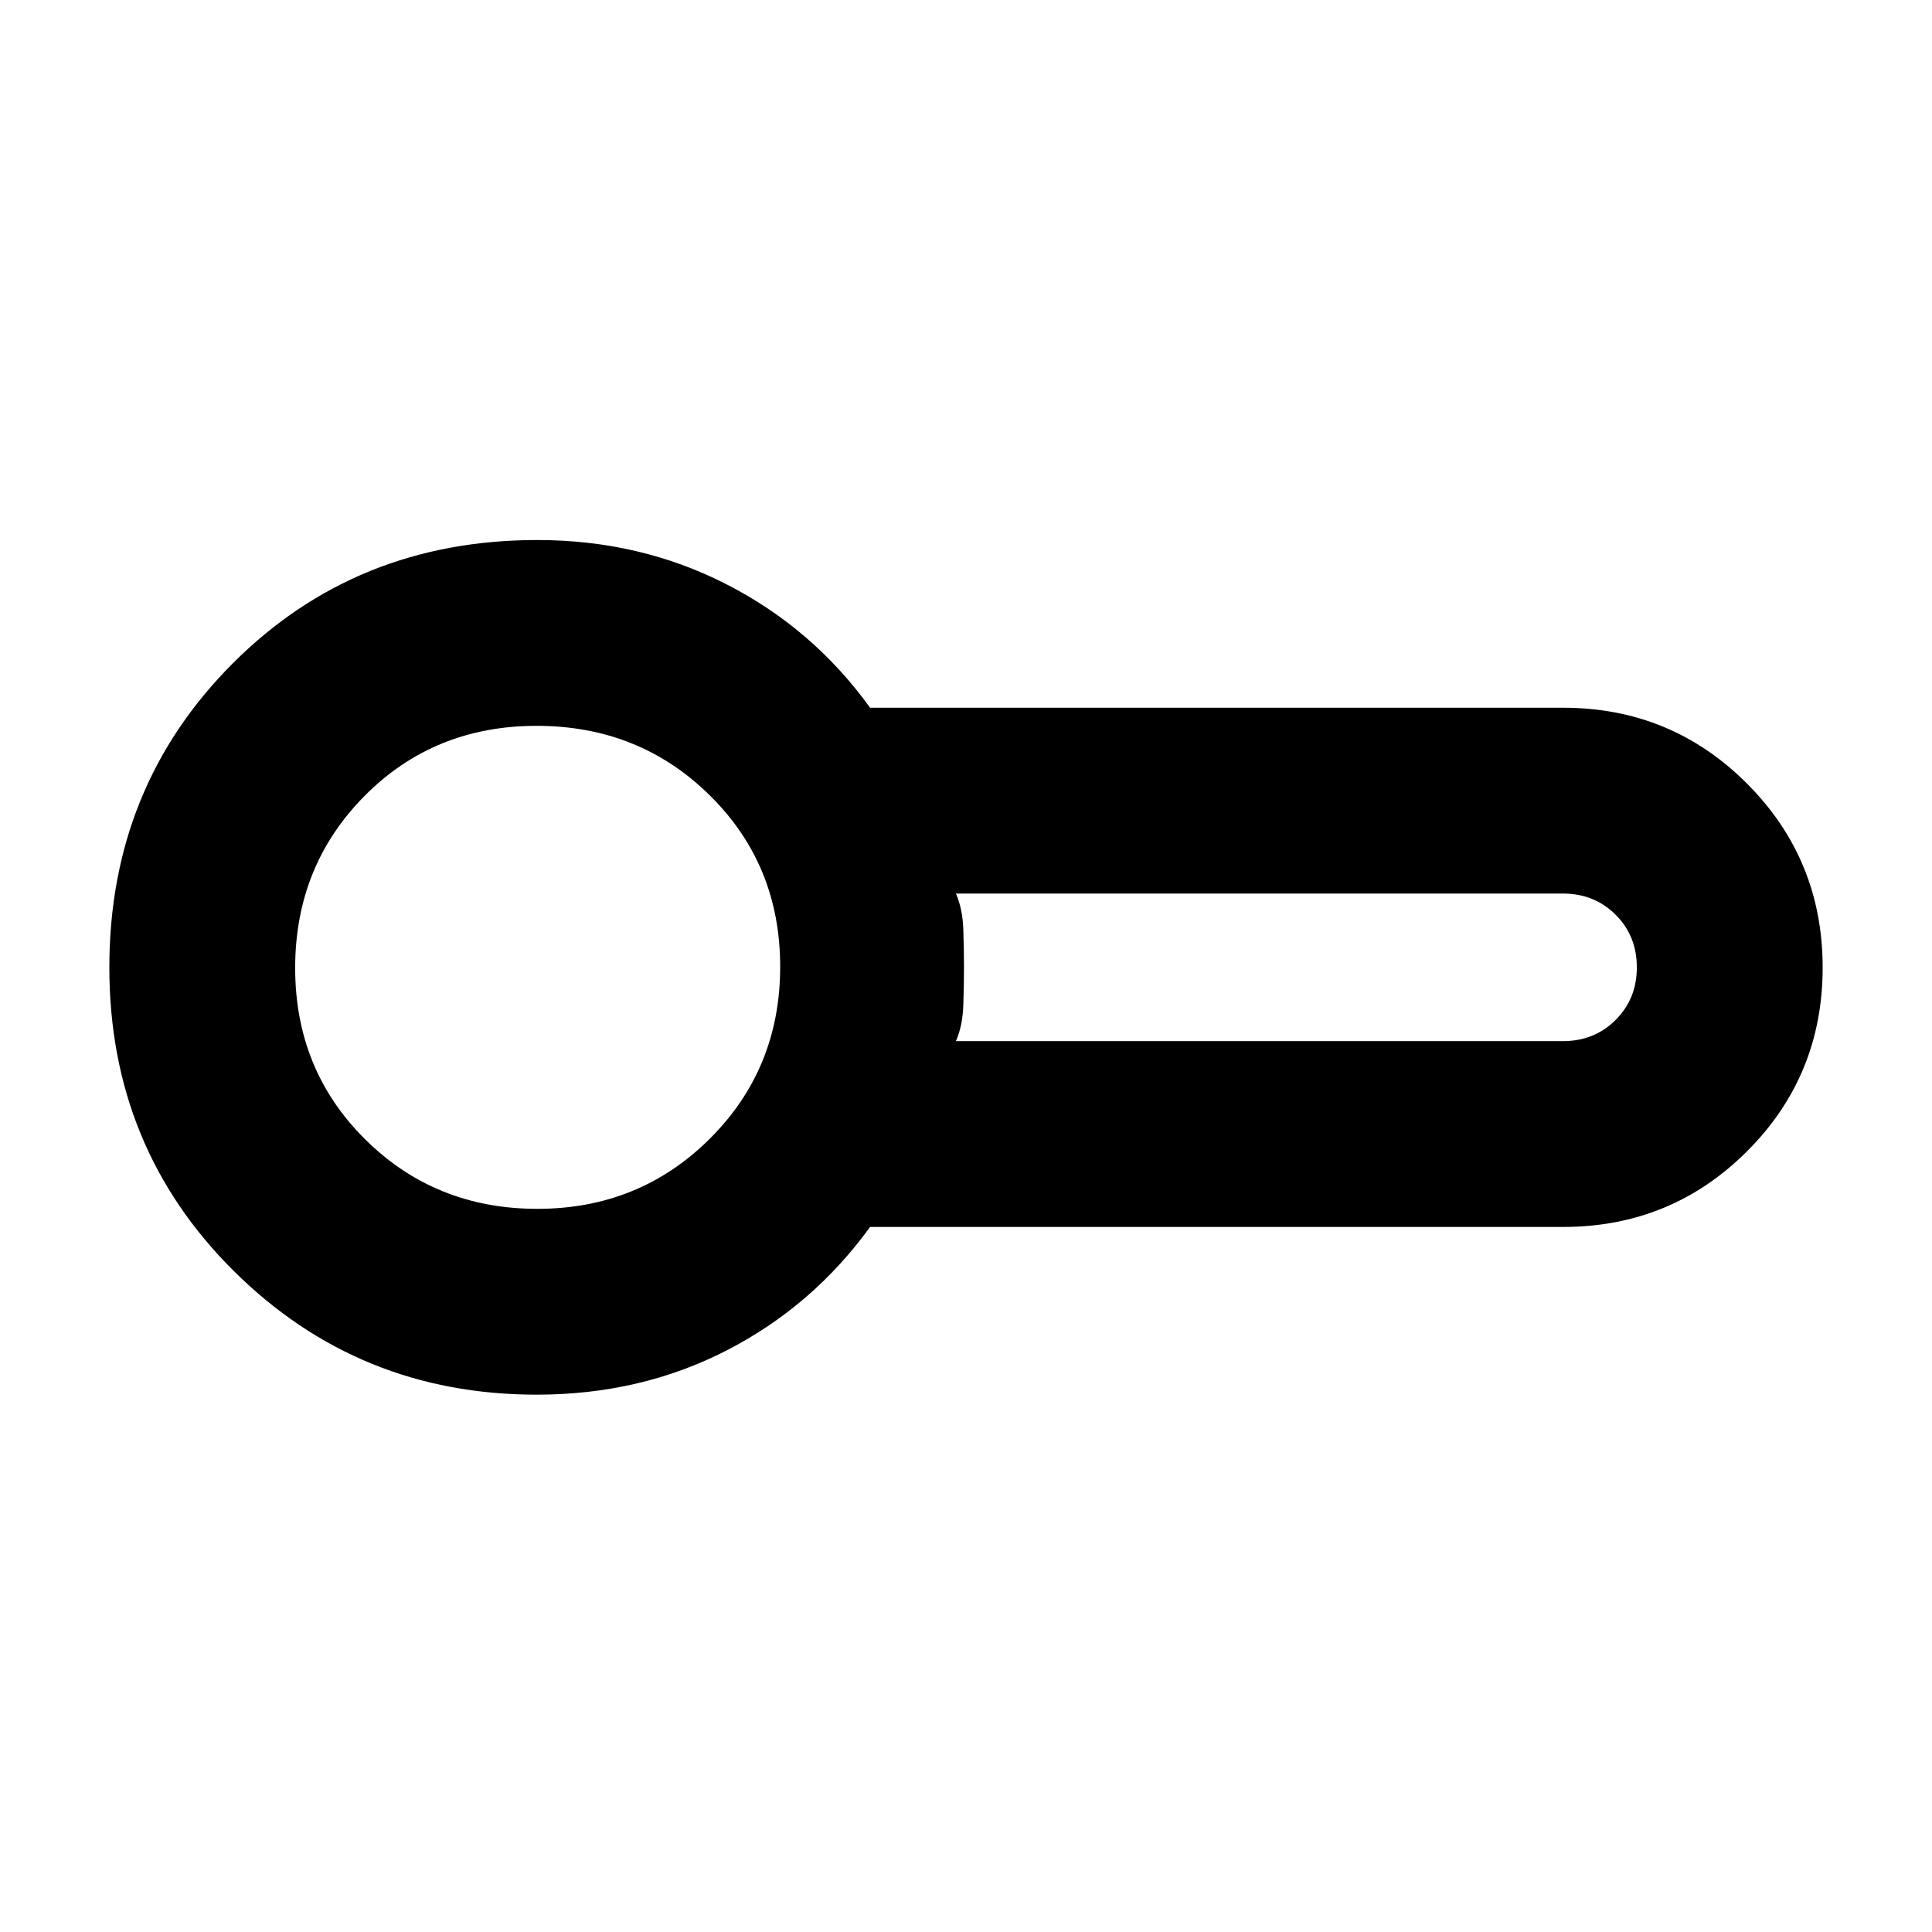 <svg xmlns="http://www.w3.org/2000/svg" height="40" viewBox="0 -960 960 960" width="40"><path d="M266.667-267q-88.545 0-150.439-61.391-61.894-61.391-61.894-150.942 0-89.552 61.227-150.943 61.227-61.39 151.405-61.39 51.043 0 94.038 22 42.996 22 71.329 61.333h344.334q53.75 0 91.375 37.659t37.625 91.458q0 53.799-37.625 91.341-37.625 37.541-91.375 37.541H432.333Q403.86-311 361.097-289q-42.764 22-94.43 22Zm2-212.333Zm206.332 36.666h301.592q15.676 0 26.209-10.533 10.534-10.533 10.534-26.133T802.8-505.467Q792.267-516 776.591-516H474.999q3.334 7.667 3.667 17.833Q479-488 479-479.333q0 8.666-.334 18.833-.333 10.167-3.667 17.833ZM266.98-359.333q50.687 0 85.687-34.814t35-85.5q0-50.686-35.02-85.186-35.02-34.501-86-34.501-50.981 0-85.481 34.814-34.5 34.814-34.5 85.5 0 50.687 34.814 85.187t85.5 34.5Z"/></svg>